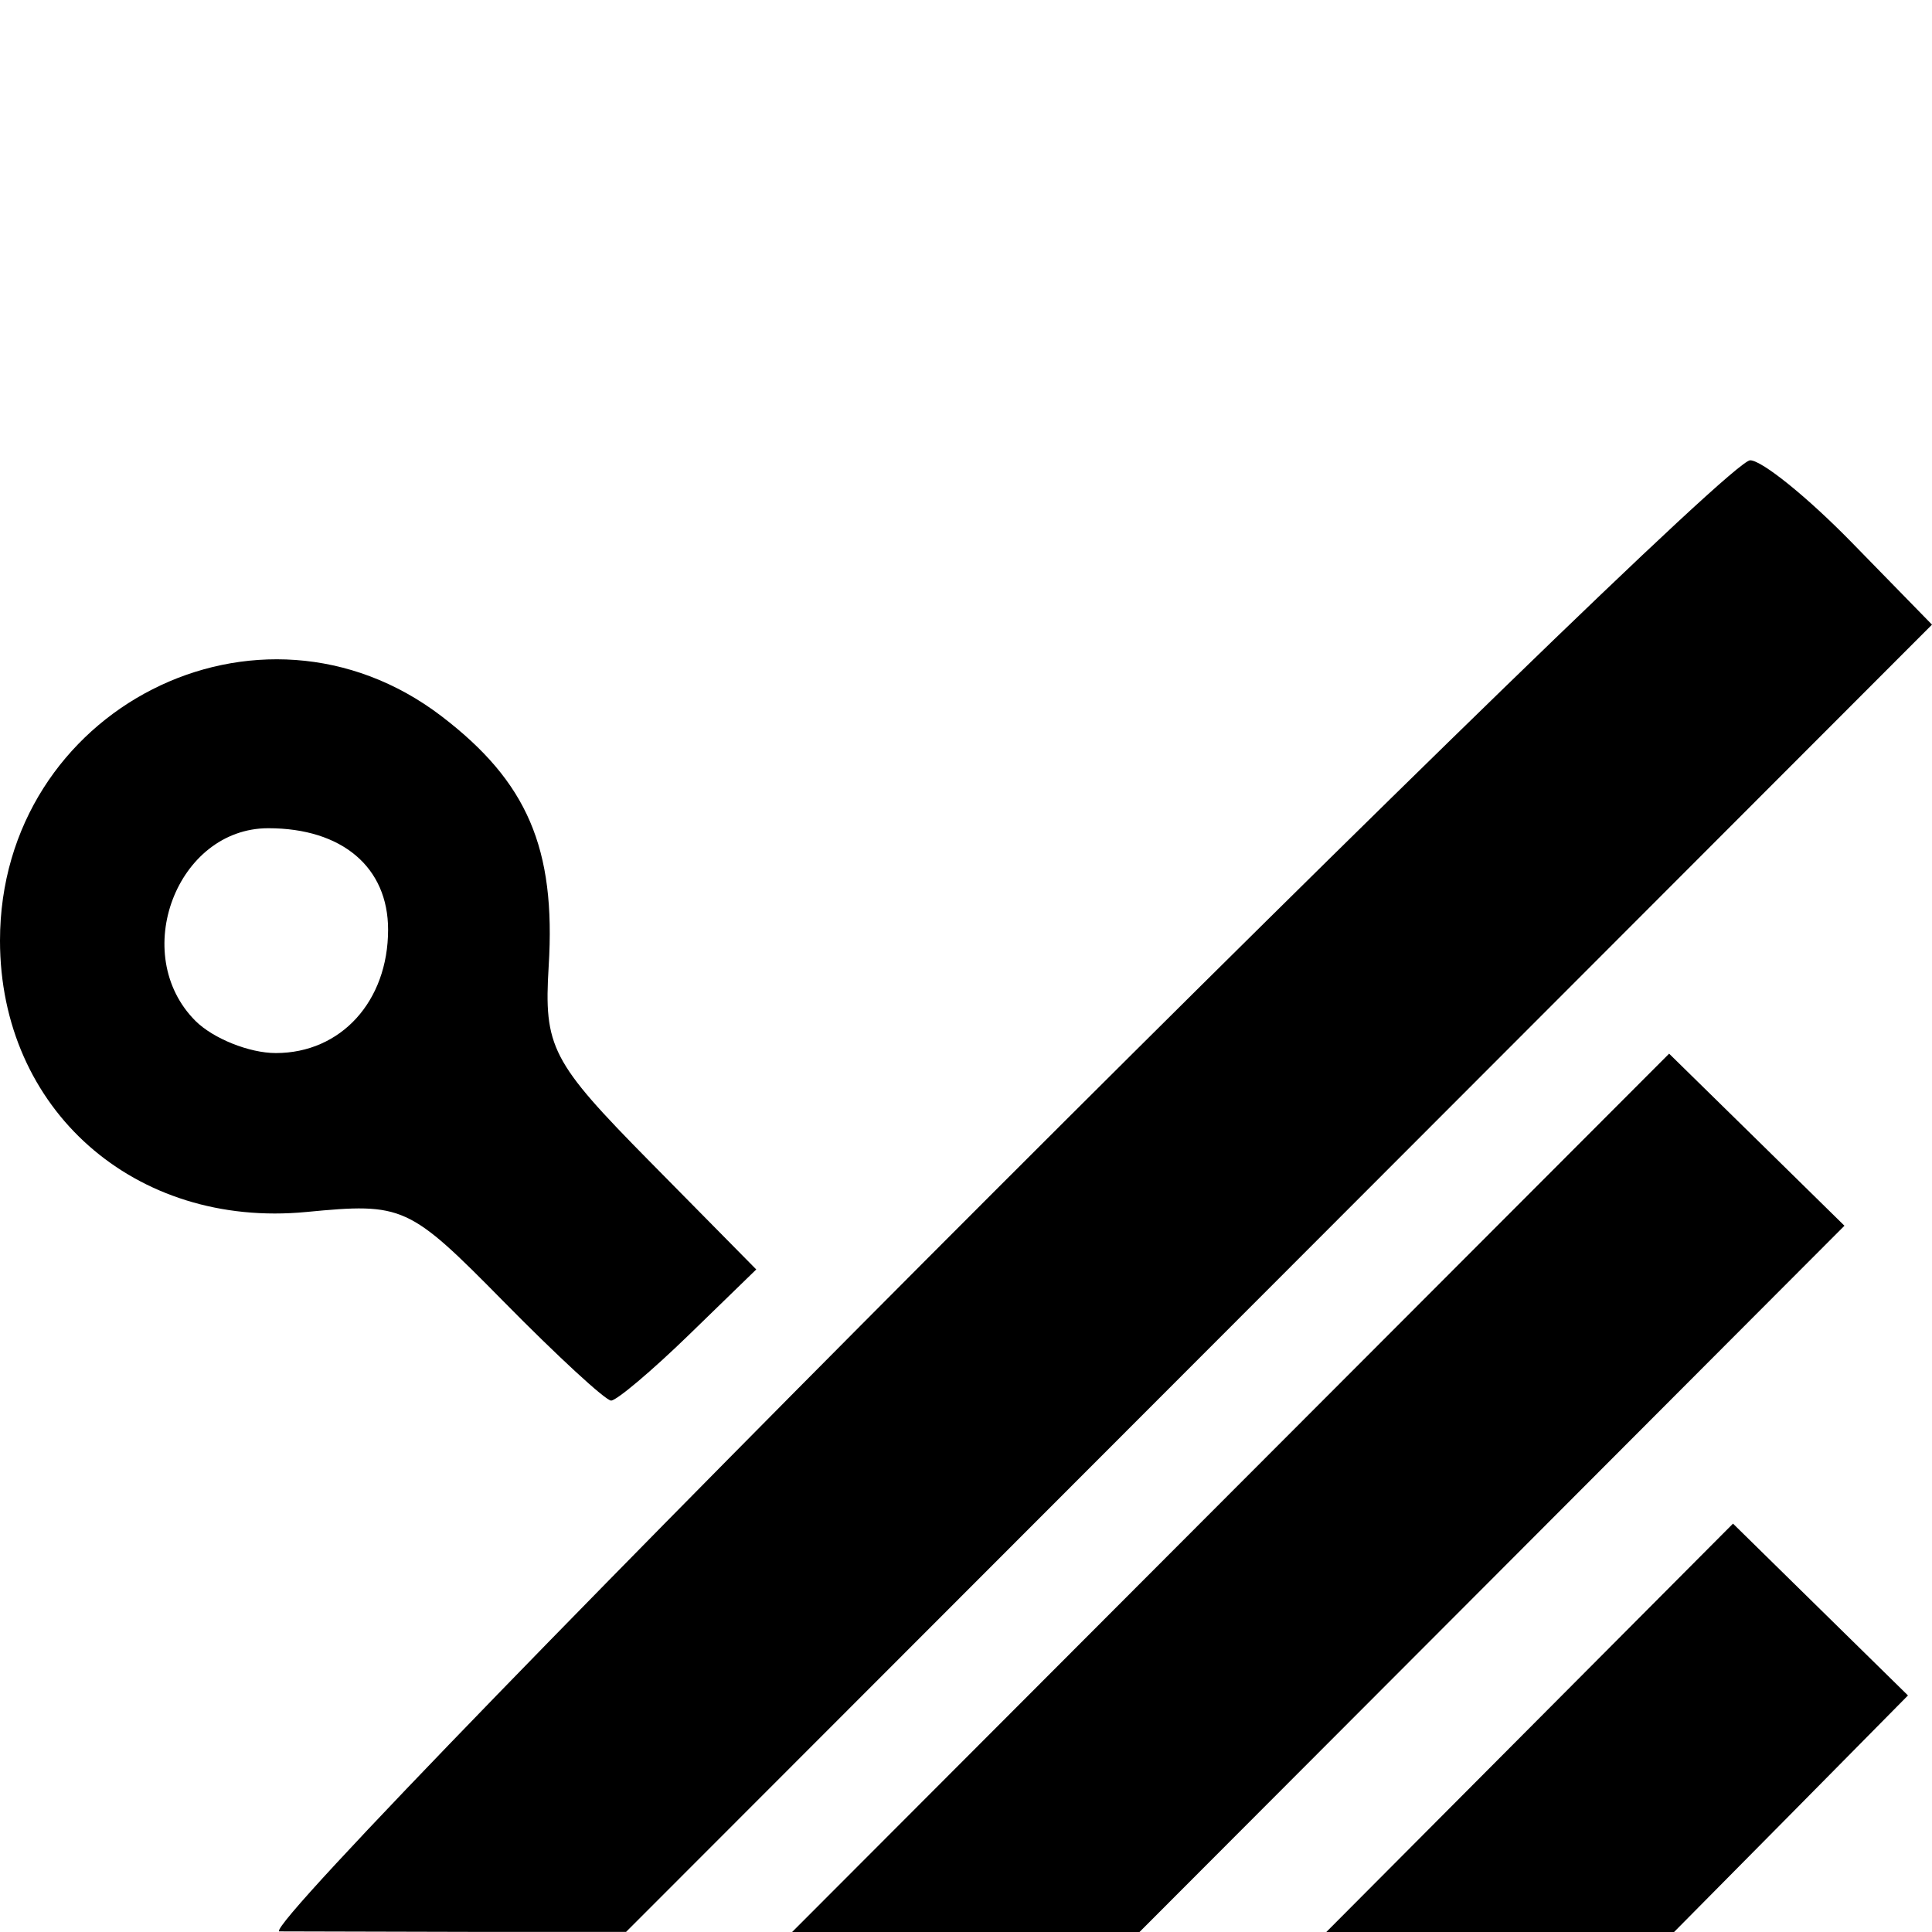 <?xml version="1.0" encoding="UTF-8" standalone="no"?>
<svg
   width="16"
   height="16"
   version="1"
   id="svg566"
   xmlns="http://www.w3.org/2000/svg"
   xmlns:svg="http://www.w3.org/2000/svg">
  <defs
     id="defs570" />
  <path
     d="M 10.592,10.587 16,5.173 15.336,4.493 C 14.97,4.118 14.591,3.812 14.494,3.812 c -0.272,0 -12.32,12.047 -12.183,12.183 l 1.59,0.004 h 1.284 z m 1.764,2.489 2.919,-2.925 -0.726,-0.713 -0.726,-0.712 -3.632,3.637 L 6.56,16 H 9.437 Z M 14.833,15.021 15.801,14.041 15.076,13.329 14.352,12.618 12.668,14.309 10.984,16 h 2.88 z M 5.704,11.056 6.263,10.513 5.381,9.619 C 4.565,8.792 4.503,8.672 4.544,8 4.604,7.025 4.367,6.474 3.656,5.931 2.147,4.779 0,5.871 0,7.79 c 0,1.397 1.114,2.384 2.538,2.247 0.801,-0.077 0.847,-0.056 1.632,0.741 0.444,0.451 0.845,0.821 0.891,0.821 0.045,0 0.335,-0.244 0.643,-0.543 M 1.619,8.455 c -0.551,-0.551 -0.155,-1.596 0.603,-1.596 0.611,0 0.992,0.323 0.992,0.84 0,0.593 -0.39,1.022 -0.93,1.022 -0.219,0 -0.518,-0.12 -0.665,-0.266"
     style="display:inline;fill:#000000;stroke-width:0.175;enable-background:new"
     id="path2-0" />
</svg>
